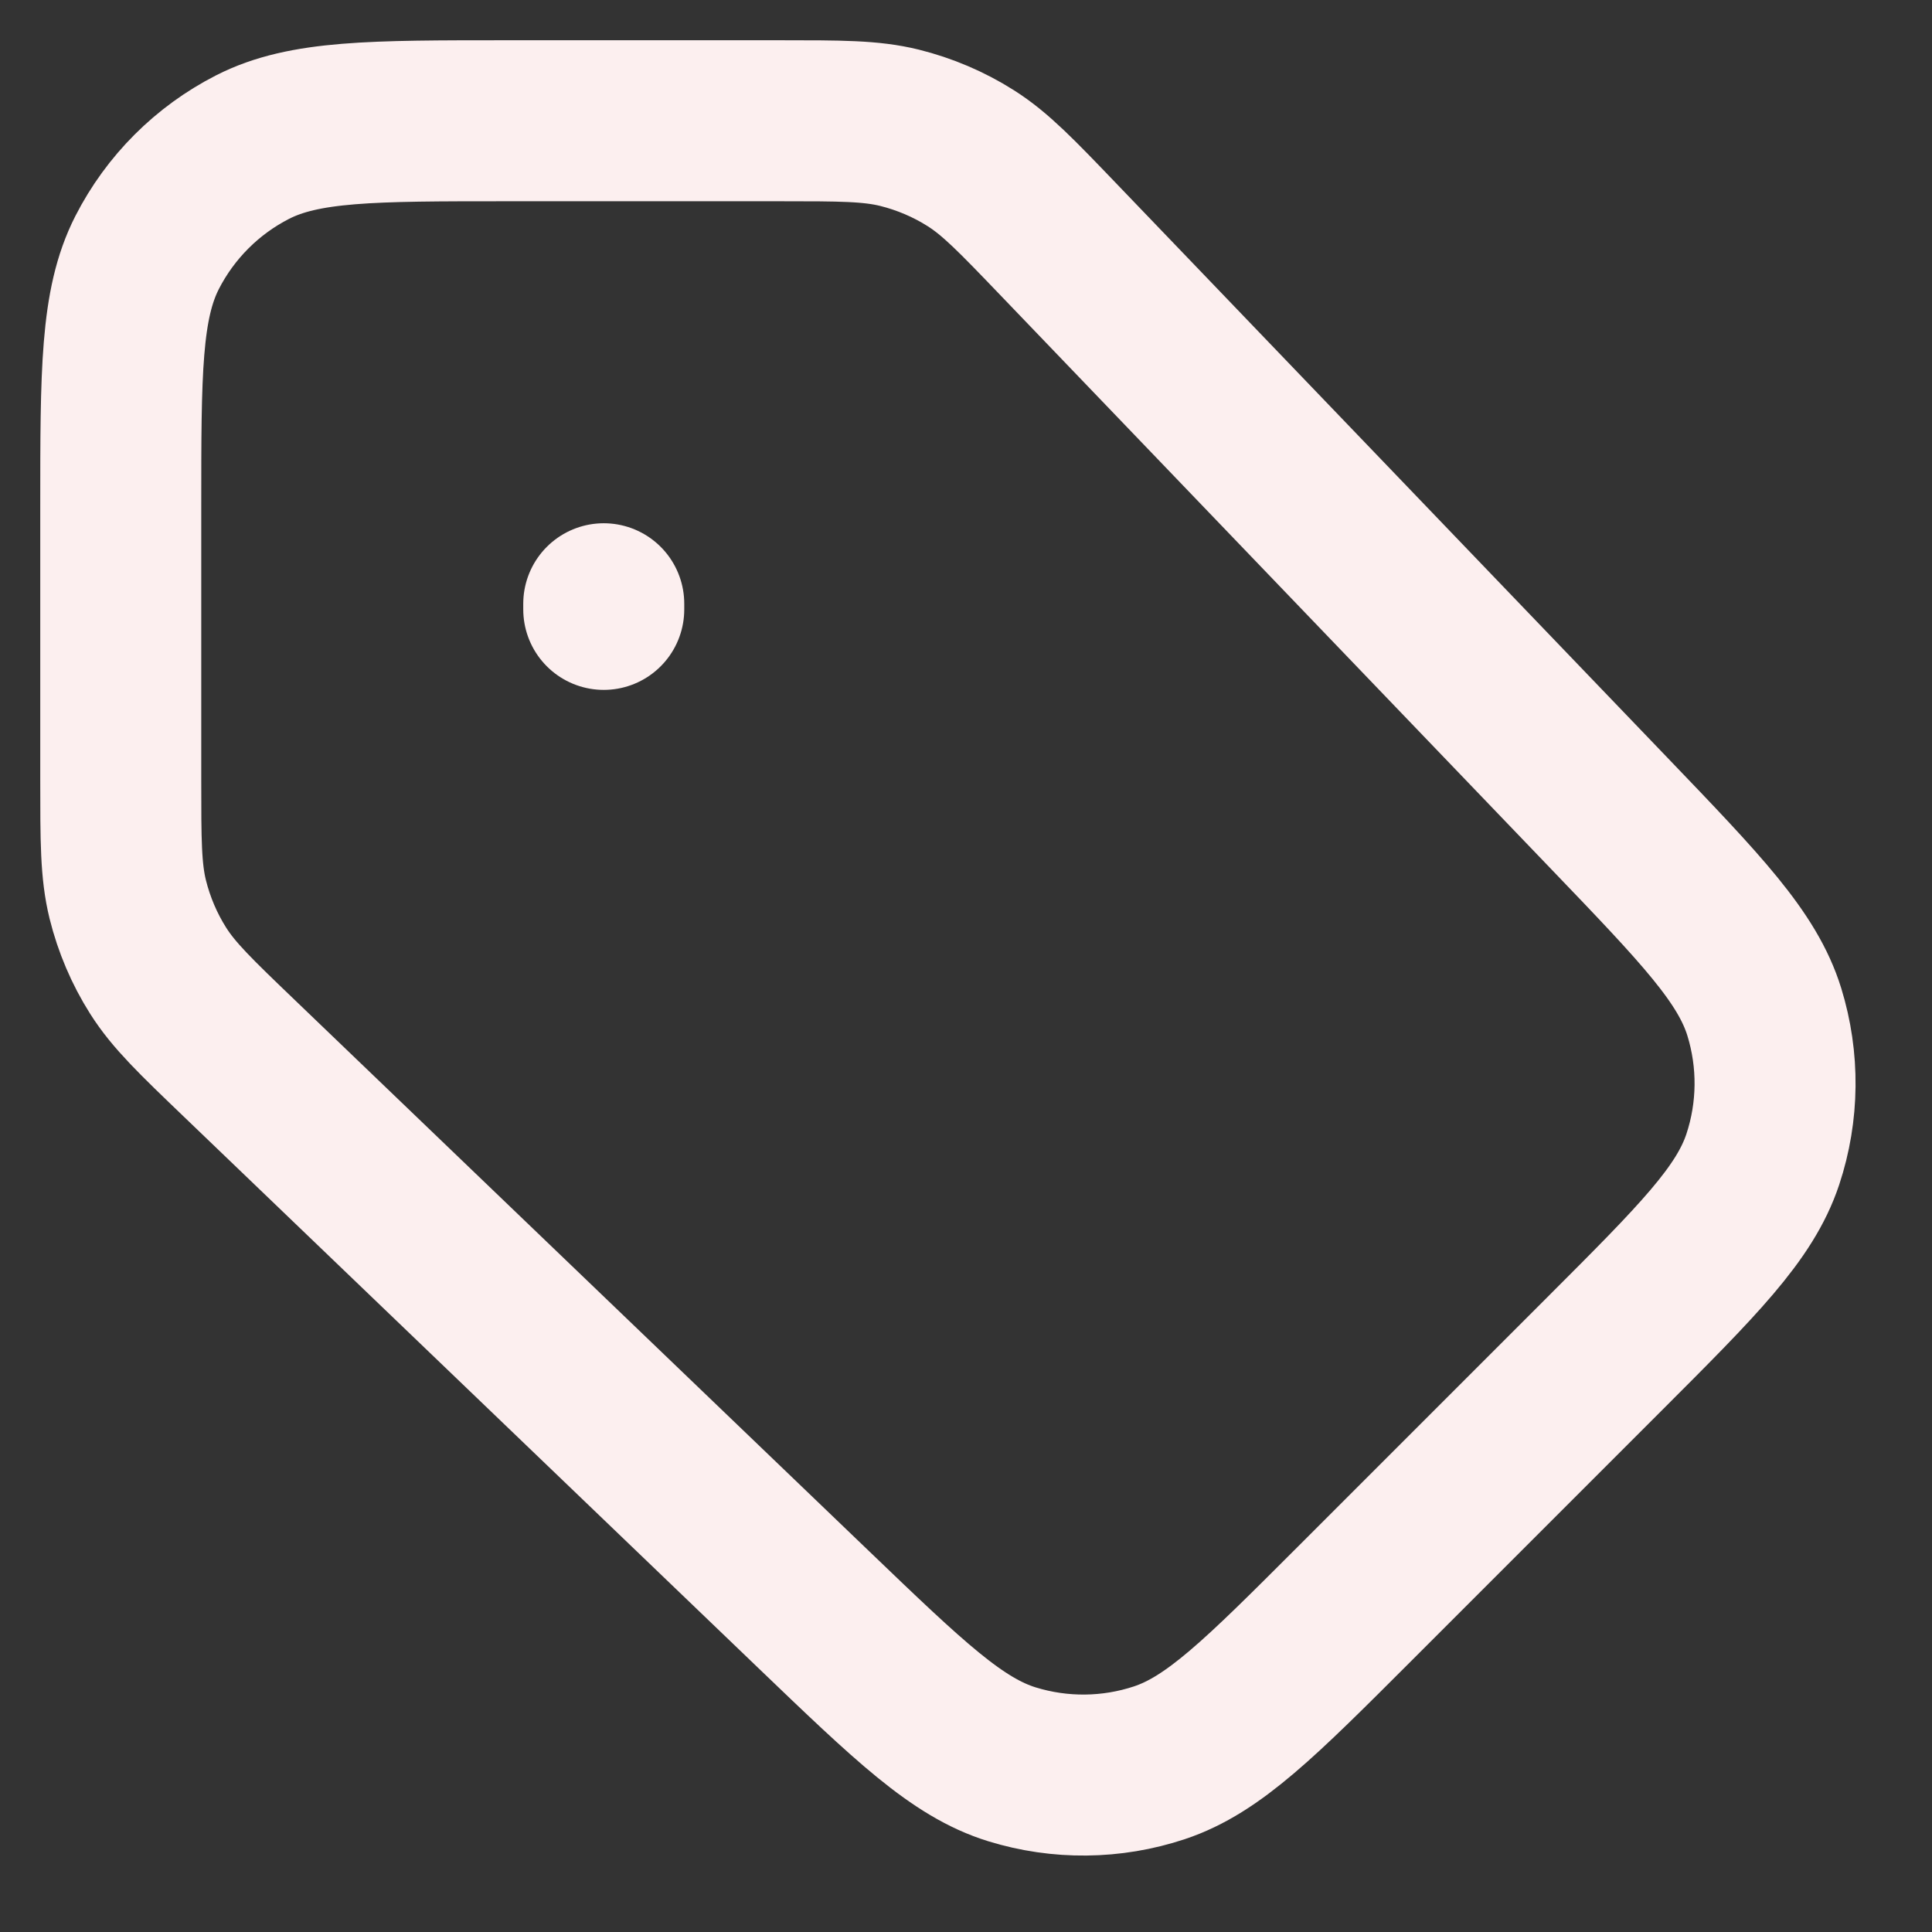 <svg width="24" height="24" viewBox="0 0 24 24" fill="none" xmlns="http://www.w3.org/2000/svg">
<rect x="0" y="0" width="24" height="24" fill="#333333" stroke="none"/>
<g id="sale" clip-path="url(#clip0_97_1154)">
<path id="icon" d="M7.5 7.57L7.5 7.5M1.5 6.3L1.5 9.687C1.5 10.442 1.5 10.819 1.587 11.173C1.665 11.486 1.792 11.786 1.965 12.059C2.16 12.367 2.432 12.628 2.976 13.15L10.107 19.994C11.297 21.136 11.892 21.707 12.571 21.917C13.168 22.101 13.808 22.095 14.402 21.898C15.076 21.674 15.659 21.091 16.825 19.925L19.925 16.825C21.091 15.659 21.674 15.076 21.898 14.402C22.095 13.808 22.101 13.168 21.917 12.571C21.707 11.892 21.136 11.297 19.994 10.107L13.15 2.976C12.628 2.432 12.367 2.16 12.059 1.965C11.786 1.792 11.486 1.665 11.173 1.587C10.819 1.5 10.442 1.5 9.687 1.5L6.3 1.5C4.62 1.5 3.78 1.5 3.138 1.827C2.574 2.115 2.115 2.574 1.827 3.138C1.5 3.78 1.5 4.62 1.5 6.3Z" stroke="#FCEFEF" stroke-width="2" stroke-linecap="round"/>
</g>
<defs>
<clipPath id="clip0_97_1154">
<rect width="24" height="24" fill="white"/>
</clipPath>
</defs>
</svg>

